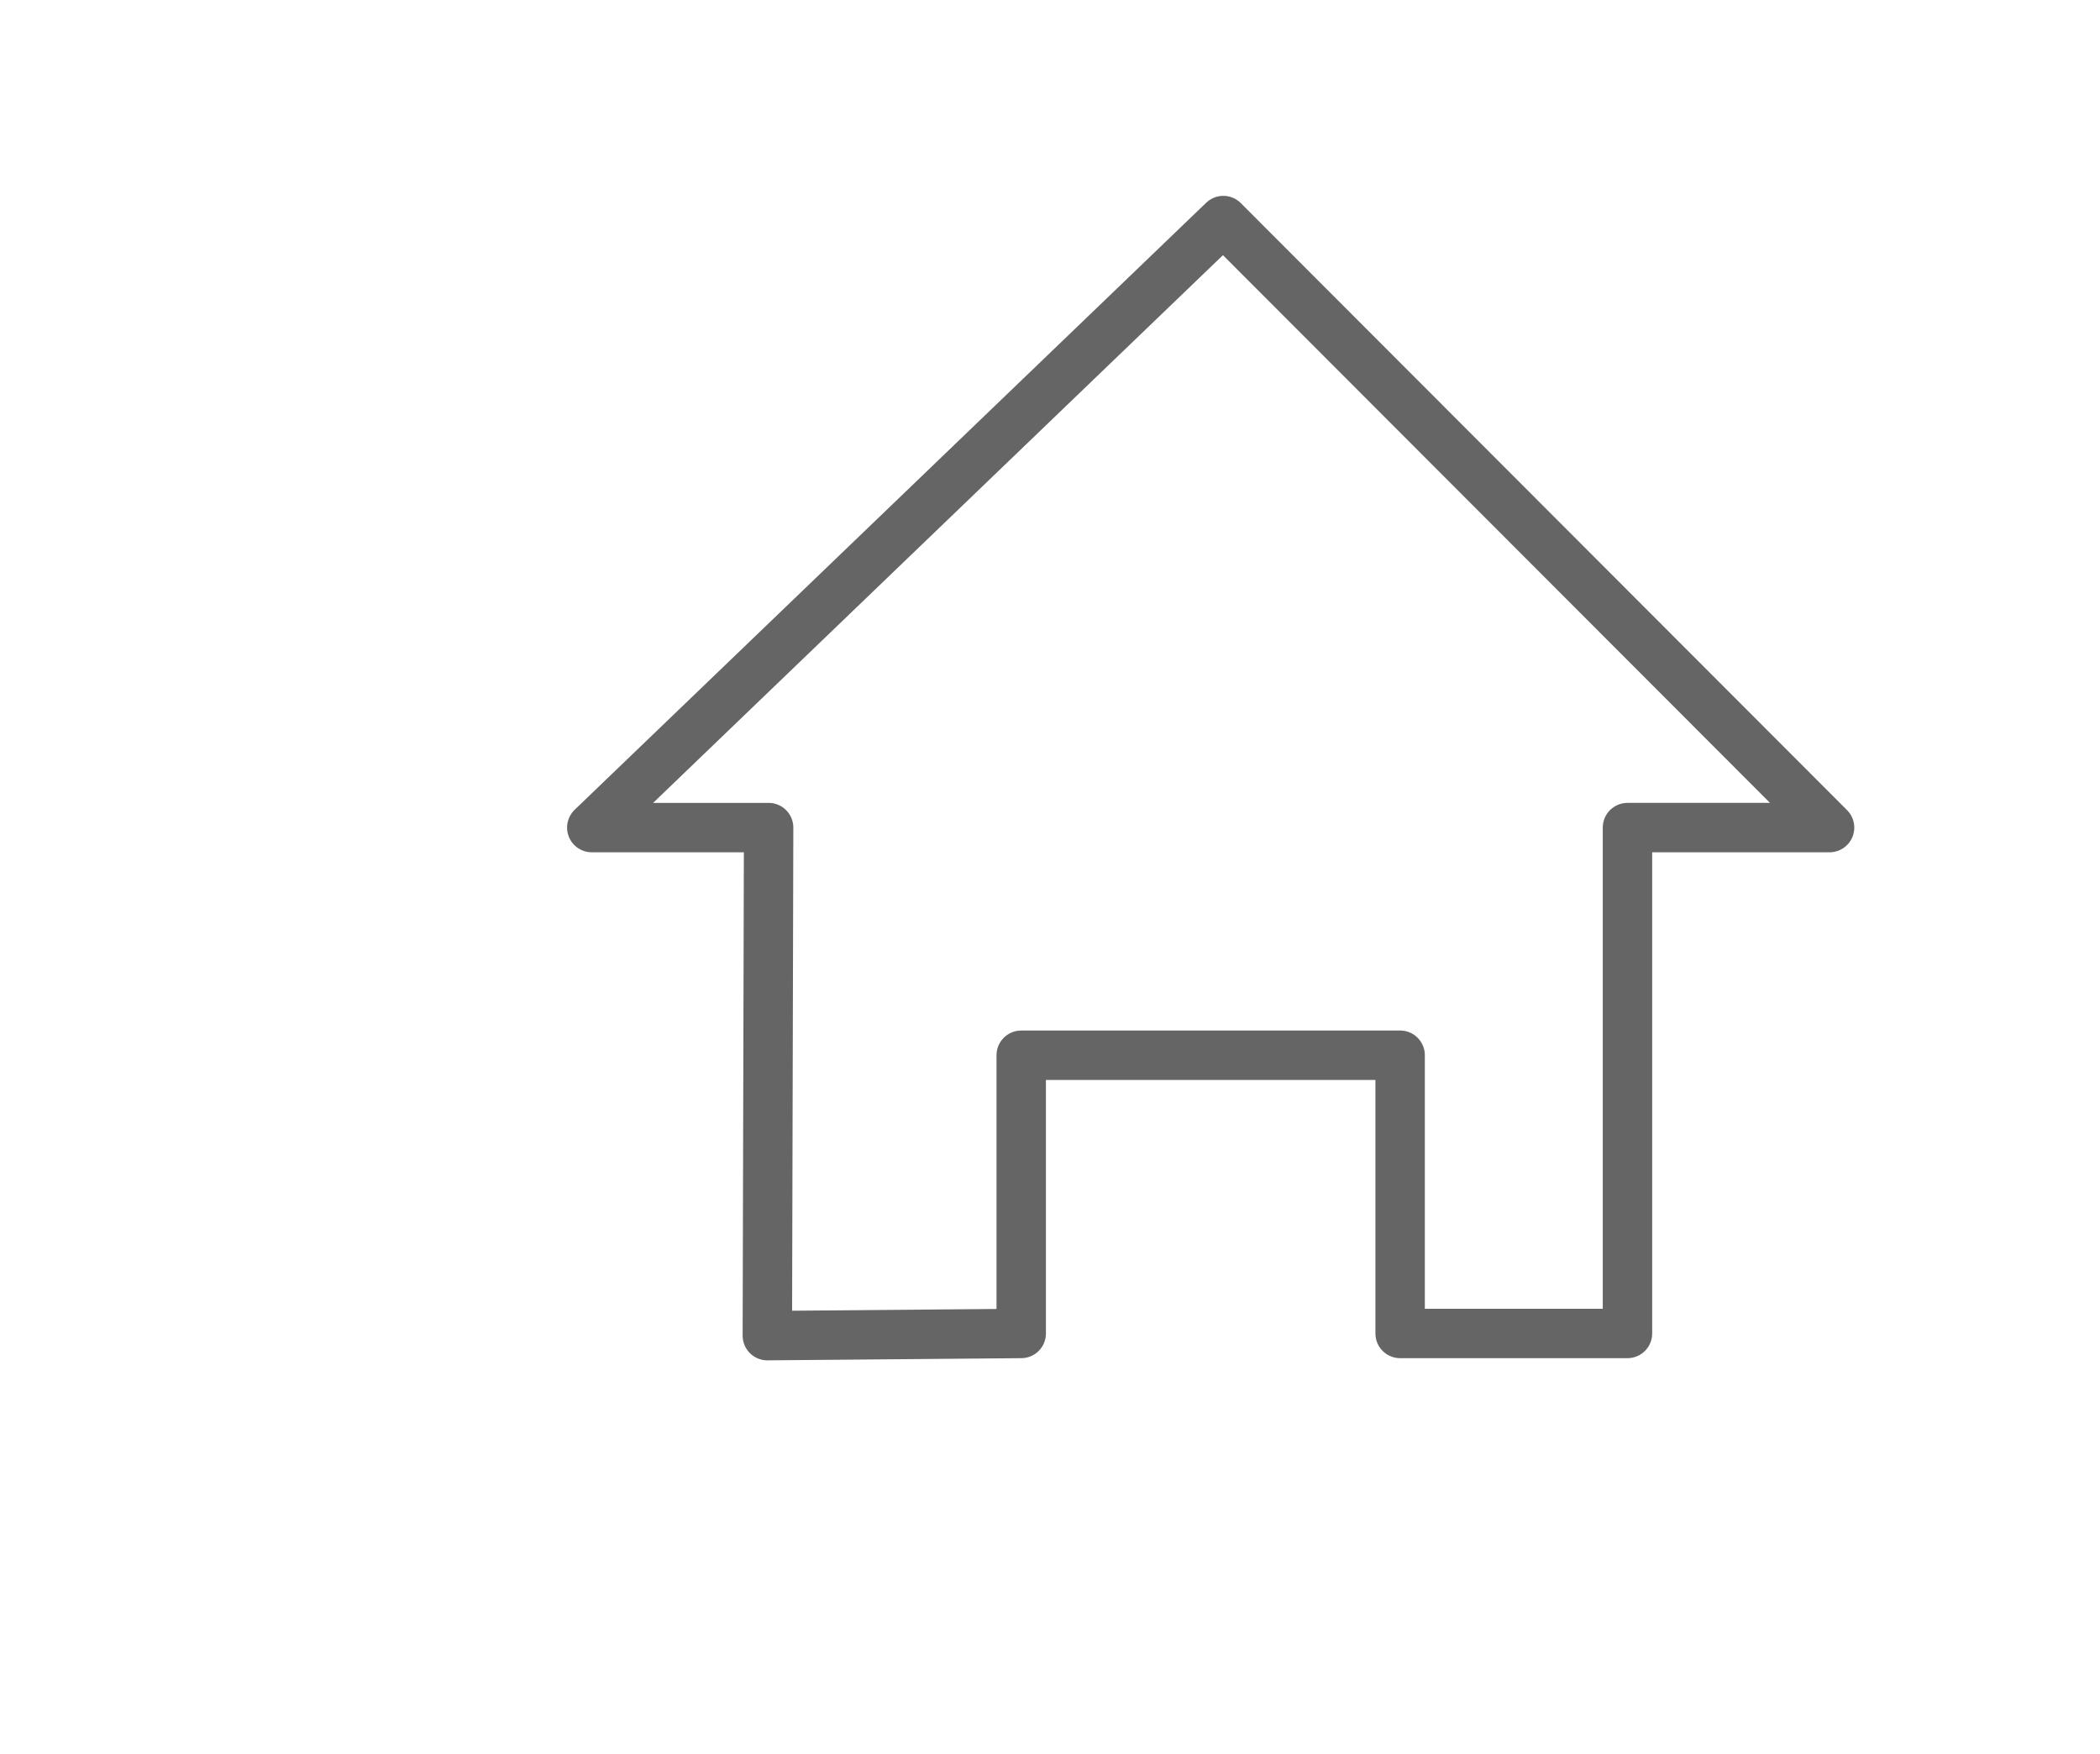 <svg xmlns="http://www.w3.org/2000/svg" width="85" height="71">
    <path fill="none" d="M0 0h84v70H0V0z"/>
    <path fill="none" stroke="#656565" stroke-linecap="round" stroke-linejoin="round" stroke-width="2" d="M23.953 33.496L49.515 8.927l24.539 24.569h-8.18v20.475h-9.202V42.71H41.335v11.261l-10.276.088.052-20.563h-7.158z"/>
</svg>
